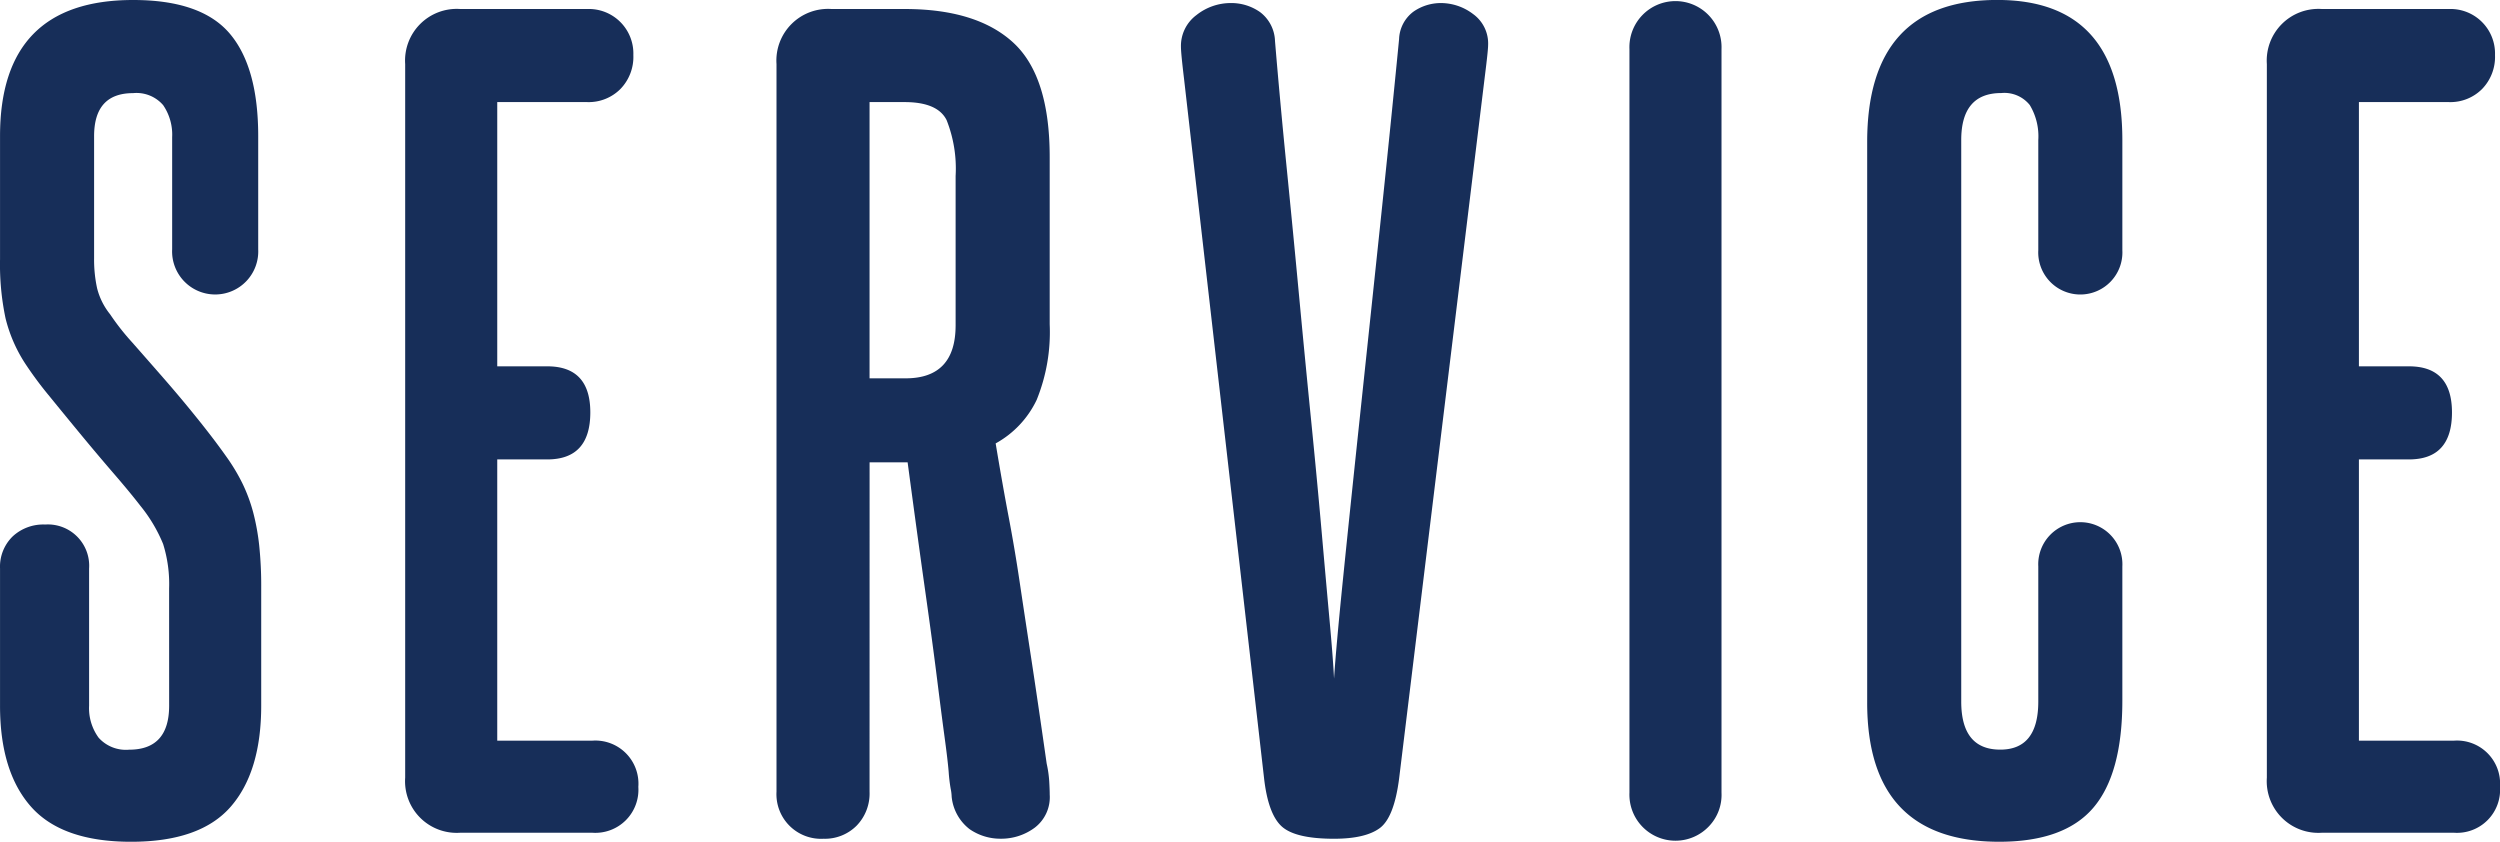<svg xmlns="http://www.w3.org/2000/svg" width="297" height="100" viewBox="0 0 297 100">
  <g id="homeText4" transform="translate(-1604.627 -2822.62)">
    <path id="パス_385" data-name="パス 385" d="M1624.718,2892.537a15.94,15.94,0,0,0-.713-5.292,17.982,17.982,0,0,0-2.734-4.577q-1.191-1.544-3.091-3.746t-3.864-4.577q-1.962-2.377-3.8-4.638a43.853,43.853,0,0,1-2.913-3.924,17.5,17.5,0,0,1-2.318-5.35,31,31,0,0,1-.654-7.016v-14.625q0-16.17,15.811-16.172,8.084,0,11.472,3.984t3.388,12.188v13.436a5.118,5.118,0,1,1-10.223,0V2838.91a6.2,6.2,0,0,0-1.07-3.8,4.174,4.174,0,0,0-3.567-1.426q-4.636,0-4.636,5.113V2853.3a15.937,15.937,0,0,0,.357,3.567,8.064,8.064,0,0,0,1.545,3.092,28.537,28.537,0,0,0,2.615,3.329q1.784,2.024,3.805,4.34t3.982,4.757q1.962,2.438,3.388,4.458a22.564,22.564,0,0,1,1.961,3.27,19.3,19.3,0,0,1,1.249,3.389,27.042,27.042,0,0,1,.713,3.924,46,46,0,0,1,.238,4.994v14.031q0,7.848-3.626,12.009t-11.828,4.162q-8.2,0-11.888-4.162t-3.686-12.009v-16.29a5.025,5.025,0,0,1,1.486-3.8,5.342,5.342,0,0,1,3.864-1.427,4.91,4.91,0,0,1,5.231,5.232v16.29a5.95,5.95,0,0,0,1.129,3.8,4.346,4.346,0,0,0,3.626,1.427q4.753,0,4.755-5.232Z" fill="#172e59"/>
    <path id="パス_386" data-name="パス 386" d="M1680.46,2916.08a5.119,5.119,0,0,1-5.469,5.47H1659.3a6.135,6.135,0,0,1-6.538-6.54v-84.78a6.136,6.136,0,0,1,6.538-6.54h15.1a5.289,5.289,0,0,1,5.469,5.47,5.47,5.47,0,0,1-1.546,4.043,5.314,5.314,0,0,1-3.923,1.546h-10.7v31.391h5.944q5.11,0,5.112,5.469,0,5.591-5.112,5.589H1663.7v33.412h11.294a5.119,5.119,0,0,1,5.469,5.47Z" fill="#172e59"/>
    <path id="パス_387" data-name="パス 387" d="M1707.93,2916.675a5.474,5.474,0,0,1-1.545,4.043,5.322,5.322,0,0,1-3.923,1.546,5.3,5.3,0,0,1-5.587-5.589V2830.23a6.138,6.138,0,0,1,6.538-6.54h8.679q8.557,0,12.9,3.984t4.339,13.614v19.858a21.4,21.4,0,0,1-1.546,8.977,11.572,11.572,0,0,1-4.874,5.173q.831,4.994,1.546,8.739t1.307,7.729q.594,3.985,1.368,9.037t1.842,12.545a13.4,13.4,0,0,1,.3,2.08c.039.675.06,1.21.06,1.6a4.551,4.551,0,0,1-1.783,3.924,6.674,6.674,0,0,1-4.042,1.309,6.425,6.425,0,0,1-3.686-1.13,5.543,5.543,0,0,1-2.139-3.864,5.247,5.247,0,0,0-.119-.952,19.775,19.775,0,0,1-.238-2.021q-.12-1.427-.476-4.043t-.891-6.9q-.535-4.28-1.426-10.583t-2.081-15.219h-4.518Zm10.224-73.127a15.642,15.642,0,0,0-1.07-6.659q-1.07-2.141-4.992-2.14h-4.162v32.817h4.28q5.943,0,5.944-6.3Z" fill="#172e59"/>
    <path id="パス_388" data-name="パス 388" d="M1770.84,2915.129q-.6,4.638-2.318,5.886t-5.409,1.249q-4.637,0-6.241-1.487t-2.081-5.767l-9.51-83.115q-.357-2.971-.357-3.686a4.566,4.566,0,0,1,1.843-3.8,6.535,6.535,0,0,1,4.1-1.426,5.925,5.925,0,0,1,3.448,1.069,4.486,4.486,0,0,1,1.783,3.448q.594,7.135,1.367,14.863t1.486,15.339q.714,7.611,1.427,14.744t1.248,13.2q.534,6.063.951,10.641t.535,6.956q.237-3.684,1.069-11.89t1.962-18.847q1.128-10.64,2.378-22.473t2.318-22.77a4.247,4.247,0,0,1,1.723-3.271,5.7,5.7,0,0,1,3.27-1.009,6.324,6.324,0,0,1,3.8,1.307,4.307,4.307,0,0,1,1.783,3.686q0,.6-.357,3.448Z" fill="#172e59"/>
    <path id="パス_389" data-name="パス 389" d="M1807.656,2920.777a5.473,5.473,0,0,1-9.451-3.983v-88.348a5.473,5.473,0,1,1,10.937,0v88.348A5.385,5.385,0,0,1,1807.656,2920.777Z" fill="#172e59"/>
    <path id="パス_390" data-name="パス 390" d="M1846.776,2889.921a5,5,0,1,1,9.986,0v15.933q0,8.682-3.447,12.723t-11.175,4.043q-15.693,0-15.692-16.528V2839.5q0-16.882,15.454-16.885,14.859,0,14.86,16.648v13.079a5,5,0,1,1-9.986,0v-13.079a7.178,7.178,0,0,0-1.011-4.163,3.862,3.862,0,0,0-3.387-1.426q-4.757,0-4.756,5.589v66.706q0,5.706,4.637,5.707,4.515,0,4.517-5.707Z" fill="#172e59"/>
    <path id="パス_391" data-name="パス 391" d="M1901.627,2916.08a5.119,5.119,0,0,1-5.469,5.47h-15.692a6.135,6.135,0,0,1-6.537-6.54v-84.78a6.136,6.136,0,0,1,6.537-6.54h15.1a5.288,5.288,0,0,1,5.468,5.47,5.47,5.47,0,0,1-1.545,4.043,5.316,5.316,0,0,1-3.923,1.546h-10.7v31.391h5.944q5.109,0,5.112,5.469,0,5.591-5.112,5.589h-5.944v33.412h11.293a5.119,5.119,0,0,1,5.469,5.47Z" fill="#172e59"/>
  </g>
</svg>
